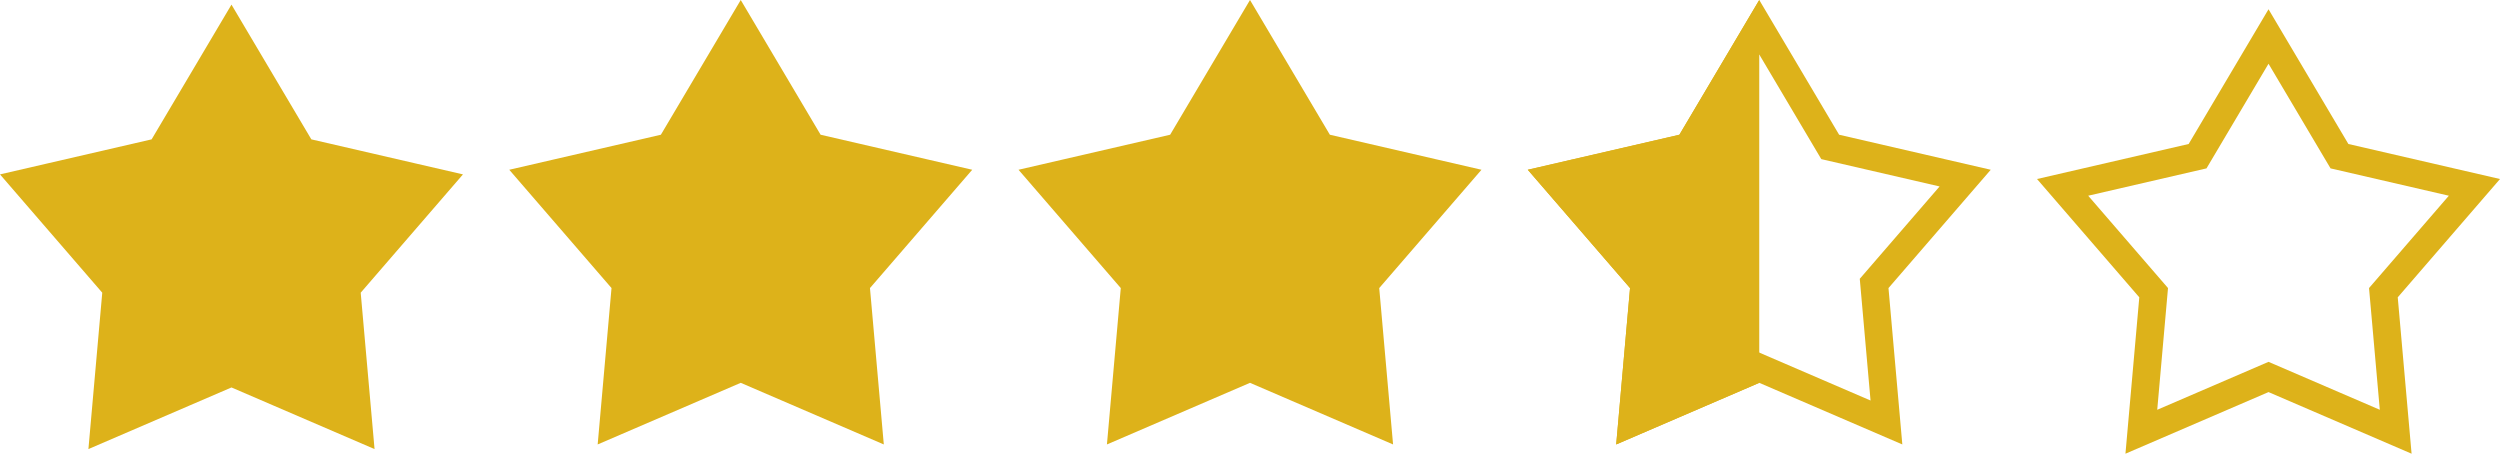 <svg xmlns="http://www.w3.org/2000/svg" xmlns:xlink="http://www.w3.org/1999/xlink" width="270" height="49" viewBox="0 0 270 49">
  <defs>
    <clipPath id="clip-path">
      <rect x="-2" width="27" height="48" fill="none"/>
    </clipPath>
  </defs>
  <g id="グループ_3" data-name="グループ 3" transform="translate(-362.5 -254)">
    <g id="多角形_4" data-name="多角形 4" transform="translate(362.5 254.5)" fill="#ddb21a">
      <path d="M 38.735 45.628 L 25.593 39.968 L 25 39.712 L 24.407 39.968 L 11.265 45.628 L 12.539 31.243 L 12.595 30.61 L 12.179 30.13 L 2.762 19.236 L 16.713 16.012 L 17.338 15.868 L 17.665 15.316 L 25 2.942 L 32.335 15.316 L 32.662 15.868 L 33.287 16.012 L 47.238 19.236 L 37.821 30.13 L 37.405 30.61 L 37.461 31.243 L 38.735 45.628 Z" stroke="none"/>
      <path d="M 25 5.883 L 18.301 17.185 L 5.524 20.137 L 14.145 30.11 L 12.981 43.256 L 25 38.079 L 37.019 43.256 L 35.855 30.11 L 44.476 20.137 L 31.699 17.185 L 25 5.883 M 25 0 L 33.625 14.551 L 50 18.334 L 38.956 31.111 L 40.451 48 L 25 41.345 L 9.549 48 L 11.044 31.111 L 0 18.334 L 16.375 14.551 L 25 0 Z" stroke="none" fill="#ddb21a"/>
    </g>
    <g id="多角形_5" data-name="多角形 5" transform="translate(417.5 254)" fill="#ddb21a">
      <path d="M 38.735 45.628 L 25.593 39.968 L 25 39.712 L 24.407 39.968 L 11.265 45.628 L 12.539 31.243 L 12.595 30.61 L 12.179 30.13 L 2.762 19.236 L 16.713 16.012 L 17.338 15.868 L 17.665 15.316 L 25 2.942 L 32.335 15.316 L 32.662 15.868 L 33.287 16.012 L 47.238 19.236 L 37.821 30.13 L 37.405 30.61 L 37.461 31.243 L 38.735 45.628 Z" stroke="none"/>
      <path d="M 25 5.883 L 18.301 17.185 L 5.524 20.137 L 14.145 30.11 L 12.981 43.256 L 25 38.079 L 37.019 43.256 L 35.855 30.11 L 44.476 20.137 L 31.699 17.185 L 25 5.883 M 25 0 L 33.625 14.551 L 50 18.334 L 38.956 31.111 L 40.451 48 L 25 41.345 L 9.549 48 L 11.044 31.111 L 0 18.334 L 16.375 14.551 L 25 0 Z" stroke="none" fill="#ddb21a"/>
    </g>
    <g id="多角形_6" data-name="多角形 6" transform="translate(472.5 254)" fill="#ddb21a">
      <path d="M 38.735 45.628 L 25.593 39.968 L 25 39.712 L 24.407 39.968 L 11.265 45.628 L 12.539 31.243 L 12.595 30.61 L 12.179 30.13 L 2.762 19.236 L 16.713 16.012 L 17.338 15.868 L 17.665 15.316 L 25 2.942 L 32.335 15.316 L 32.662 15.868 L 33.287 16.012 L 47.238 19.236 L 37.821 30.13 L 37.405 30.61 L 37.461 31.243 L 38.735 45.628 Z" stroke="none"/>
      <path d="M 25 5.883 L 18.301 17.185 L 5.524 20.137 L 14.145 30.11 L 12.981 43.256 L 25 38.079 L 37.019 43.256 L 35.855 30.11 L 44.476 20.137 L 31.699 17.185 L 25 5.883 M 25 0 L 33.625 14.551 L 50 18.334 L 38.956 31.111 L 40.451 48 L 25 41.345 L 9.549 48 L 11.044 31.111 L 0 18.334 L 16.375 14.551 L 25 0 Z" stroke="none" fill="#ddb21a"/>
    </g>
    <g id="多角形_12" data-name="多角形 12" transform="translate(527.5 254)" fill="none">
      <path d="M25,0l8.625,14.551L50,18.334,38.956,31.111,40.451,48,25,41.345,9.549,48l1.5-16.889L0,18.334l16.375-3.784Z" stroke="none"/>
      <path d="M 25 5.883 L 18.301 17.185 L 5.524 20.137 L 14.145 30.11 L 12.981 43.256 L 25 38.079 L 37.019 43.256 L 35.855 30.11 L 44.476 20.137 L 31.699 17.185 L 25 5.883 M 25 0 L 33.625 14.551 L 50 18.334 L 38.956 31.111 L 40.451 48 L 25 41.345 L 9.549 48 L 11.044 31.111 L 0 18.334 L 16.375 14.551 L 25 0 Z" stroke="none" fill="#ddb21a"/>
    </g>
    <g id="スクロールグループ_3" data-name="スクロールグループ 3" transform="translate(527.5 254)" clip-path="url(#clip-path)" style="isolation: isolate">
      <g id="多角形_7" data-name="多角形 7" fill="#ddb21a">
        <path d="M 38.735 45.628 L 25.593 39.968 L 25 39.712 L 24.407 39.968 L 11.265 45.628 L 12.539 31.243 L 12.595 30.61 L 12.179 30.13 L 2.762 19.236 L 16.713 16.012 L 17.338 15.868 L 17.665 15.316 L 25 2.942 L 32.335 15.316 L 32.662 15.868 L 33.287 16.012 L 47.238 19.236 L 37.821 30.13 L 37.405 30.61 L 37.461 31.243 L 38.735 45.628 Z" stroke="none"/>
        <path d="M 25 5.883 L 18.301 17.185 L 5.524 20.137 L 14.145 30.11 L 12.981 43.256 L 25 38.079 L 37.019 43.256 L 35.855 30.11 L 44.476 20.137 L 31.699 17.185 L 25 5.883 M 25 0 L 33.625 14.551 L 50 18.334 L 38.956 31.111 L 40.451 48 L 25 41.345 L 9.549 48 L 11.044 31.111 L 0 18.334 L 16.375 14.551 L 25 0 Z" stroke="none" fill="#ddb21a"/>
      </g>
    </g>
    <g id="多角形_9" data-name="多角形 9" transform="translate(582.5 255)" fill="none">
      <path d="M25,0l8.625,14.551L50,18.334,38.956,31.111,40.451,48,25,41.345,9.549,48l1.5-16.889L0,18.334l16.375-3.784Z" stroke="none"/>
      <path d="M 25 5.883 L 18.301 17.185 L 5.524 20.137 L 14.145 30.11 L 12.981 43.256 L 25 38.079 L 37.019 43.256 L 35.855 30.11 L 44.476 20.137 L 31.699 17.185 L 25 5.883 M 25 0 L 33.625 14.551 L 50 18.334 L 38.956 31.111 L 40.451 48 L 25 41.345 L 9.549 48 L 11.044 31.111 L 0 18.334 L 16.375 14.551 L 25 0 Z" stroke="none" fill="#ddb21a"/>
    </g>
  </g>
</svg>
